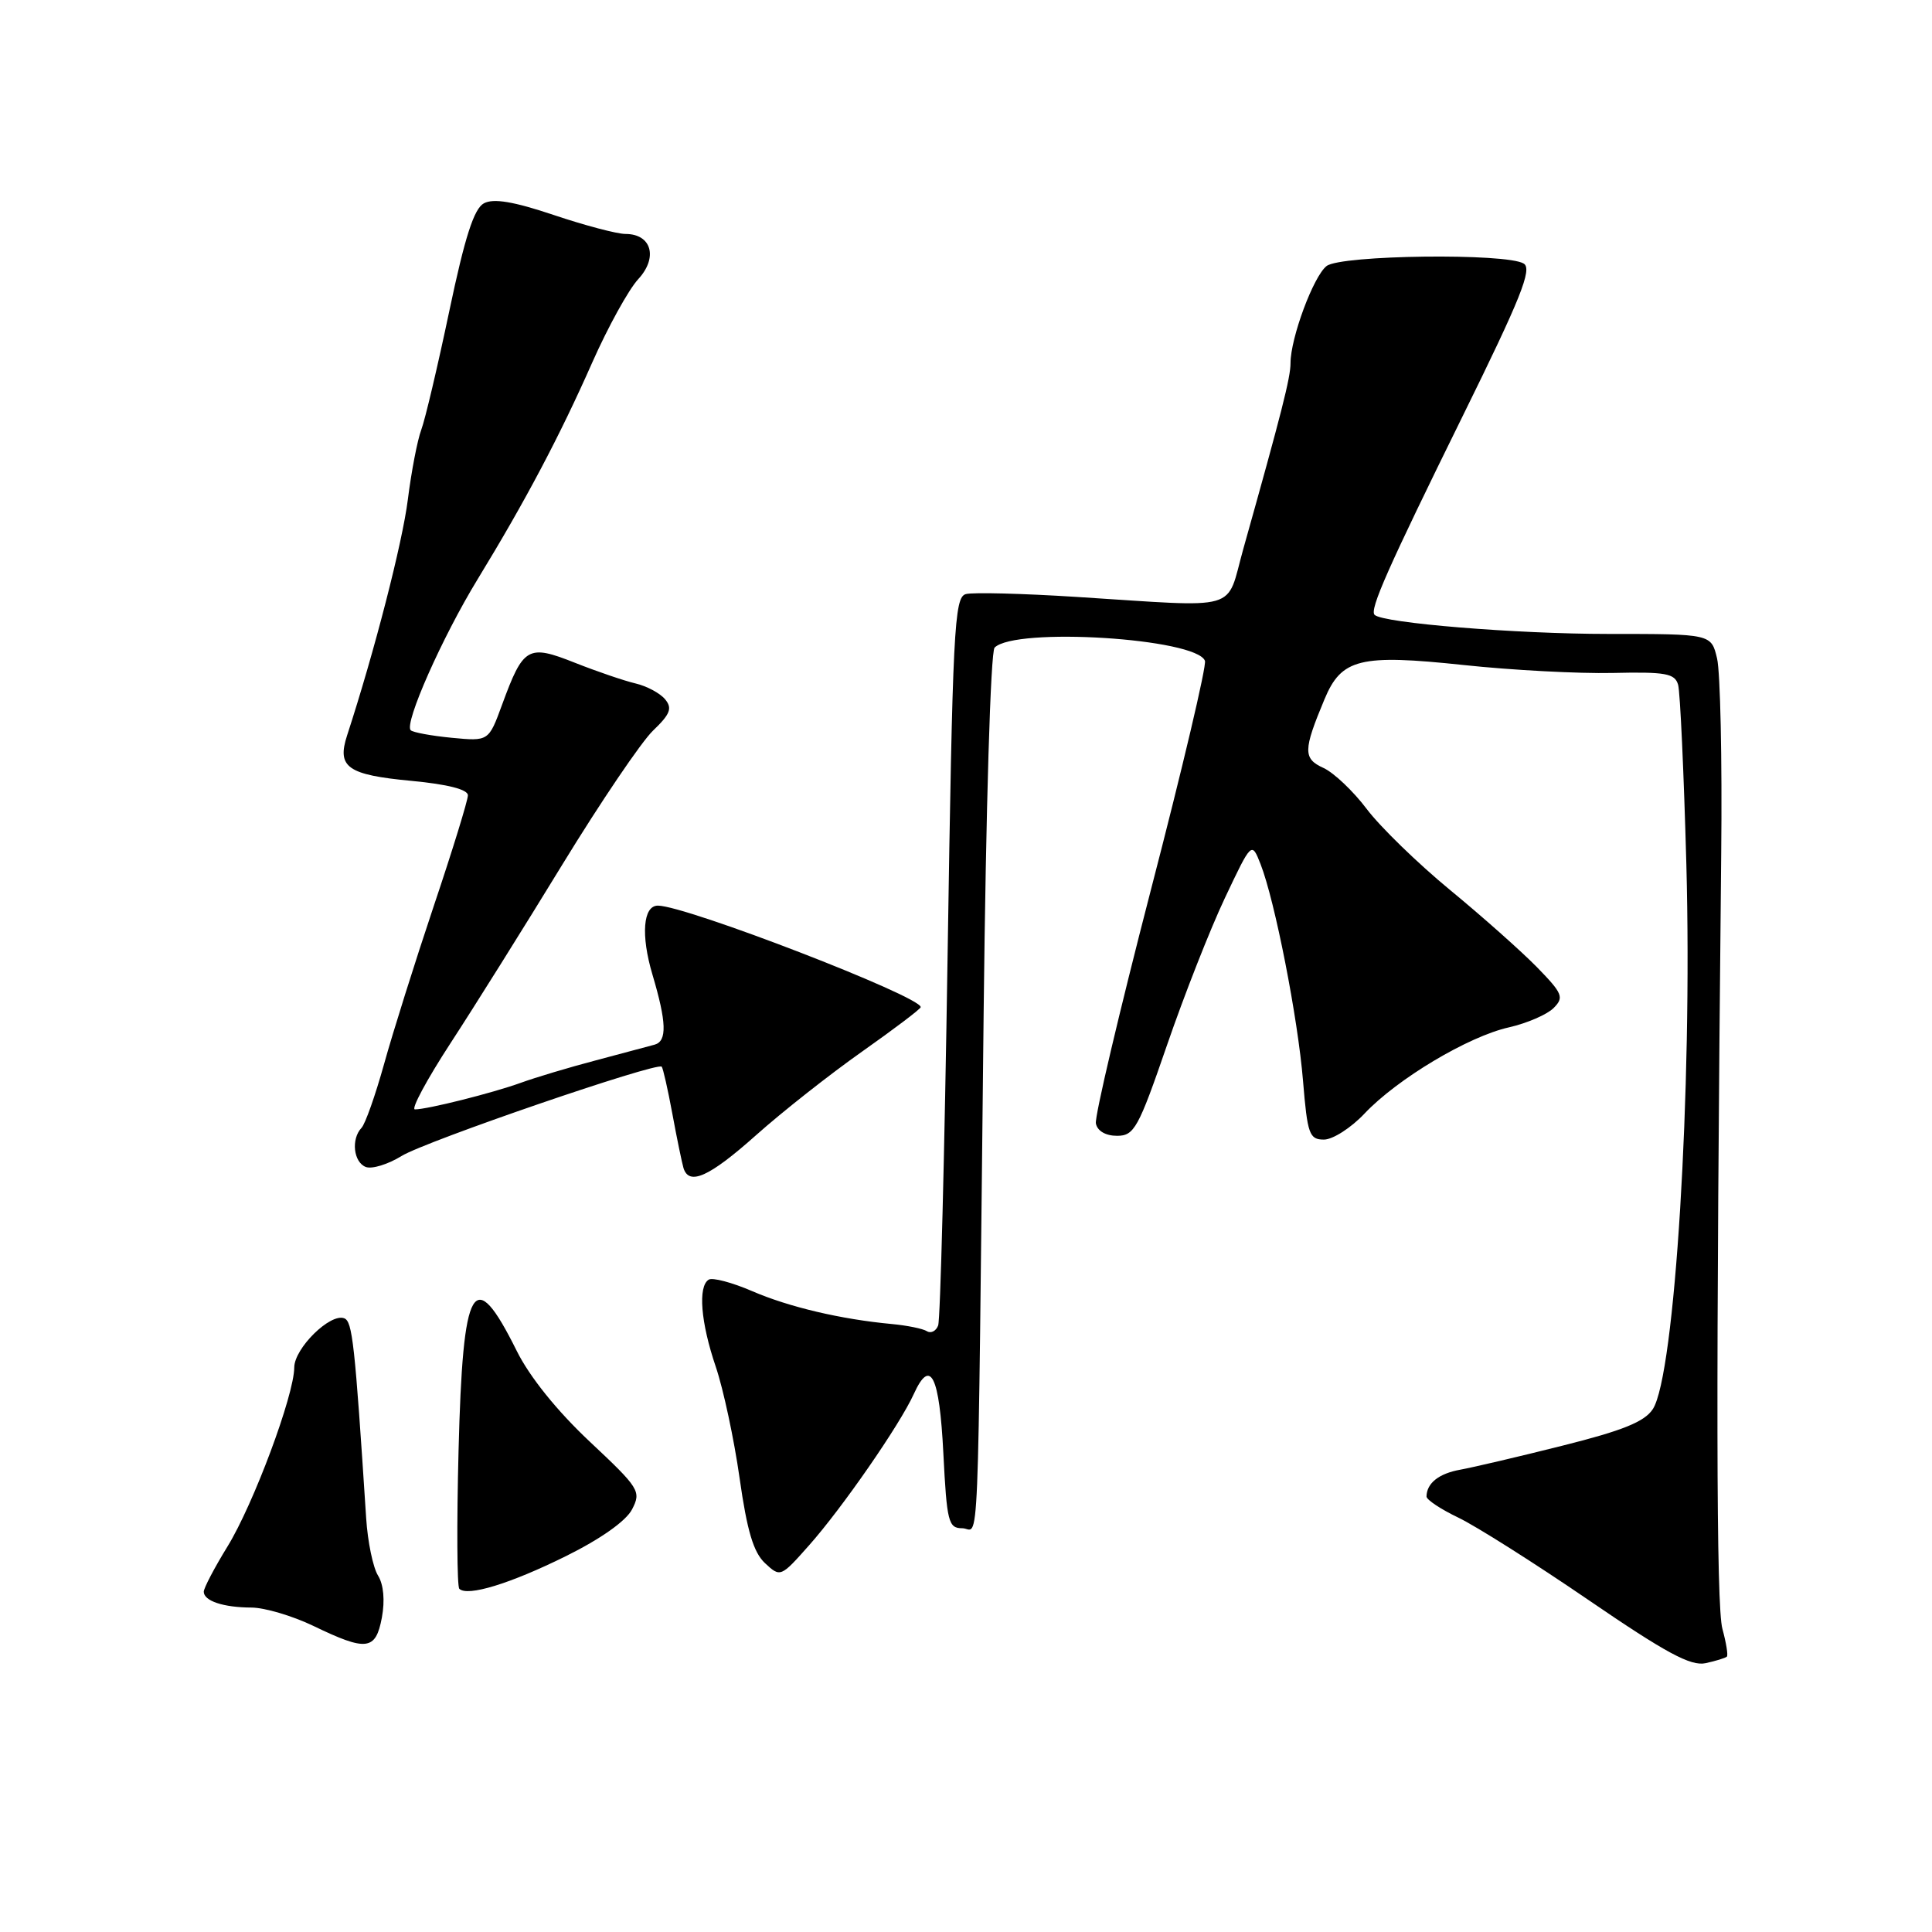 <?xml version="1.0" encoding="UTF-8" standalone="no"?>
<!DOCTYPE svg PUBLIC "-//W3C//DTD SVG 1.1//EN" "http://www.w3.org/Graphics/SVG/1.1/DTD/svg11.dtd" >
<svg xmlns="http://www.w3.org/2000/svg" xmlns:xlink="http://www.w3.org/1999/xlink" version="1.1" viewBox="0 0 256 256">
 <g >
 <path fill="currentColor"
d=" M 228.82 219.51 C 229.00 219.33 228.73 217.68 228.23 215.84 C 227.40 212.86 227.36 183.64 228.07 113.00 C 228.20 100.62 227.95 89.04 227.52 87.25 C 226.75 84.00 226.75 84.00 213.10 84.00 C 200.91 84.00 183.22 82.56 182.14 81.47 C 181.45 80.78 183.89 75.28 193.80 55.16 C 201.49 39.56 203.06 35.65 201.91 34.93 C 199.67 33.51 177.66 33.78 175.78 35.25 C 174.04 36.60 171.00 44.79 171.00 48.12 C 171.00 50.04 169.85 54.56 164.74 72.75 C 162.38 81.16 164.72 80.49 142.58 79.09 C 135.48 78.64 128.91 78.47 127.98 78.72 C 126.44 79.12 126.23 83.31 125.56 126.71 C 125.16 152.87 124.60 174.88 124.31 175.63 C 124.03 176.38 123.35 176.72 122.82 176.39 C 122.28 176.05 120.19 175.63 118.17 175.44 C 111.42 174.81 104.54 173.19 99.66 171.08 C 97.00 169.93 94.41 169.25 93.91 169.56 C 92.46 170.45 92.85 175.24 94.84 181.09 C 95.85 184.07 97.27 190.71 98.00 195.86 C 98.99 202.85 99.84 205.70 101.37 207.13 C 103.40 209.02 103.45 209.00 107.20 204.77 C 111.58 199.84 119.24 188.78 121.08 184.72 C 123.29 179.86 124.48 182.23 125.00 192.58 C 125.46 201.67 125.67 202.50 127.50 202.50 C 129.81 202.50 129.51 209.63 130.34 134.00 C 130.64 107.06 131.26 86.34 131.79 85.81 C 134.53 83.07 158.51 84.57 159.66 87.56 C 159.90 88.18 156.67 101.86 152.49 117.95 C 148.32 134.05 145.04 147.96 145.21 148.86 C 145.40 149.86 146.51 150.50 148.01 150.50 C 150.29 150.50 150.84 149.51 154.63 138.50 C 156.90 131.90 160.35 123.12 162.30 119.00 C 165.85 111.50 165.85 111.50 167.03 114.50 C 168.93 119.36 171.98 134.89 172.66 143.25 C 173.24 150.29 173.49 151.00 175.43 151.00 C 176.60 151.00 179.02 149.45 180.81 147.55 C 185.14 142.96 194.56 137.33 199.94 136.13 C 202.32 135.59 204.98 134.44 205.85 133.58 C 207.27 132.16 207.07 131.66 203.66 128.16 C 201.59 126.05 196.41 121.44 192.13 117.92 C 187.86 114.40 182.90 109.58 181.11 107.21 C 179.32 104.83 176.73 102.38 175.37 101.76 C 172.65 100.52 172.67 99.43 175.50 92.66 C 177.75 87.26 180.20 86.66 193.95 88.12 C 200.30 88.80 209.18 89.27 213.68 89.17 C 220.72 89.01 221.93 89.23 222.36 90.74 C 222.63 91.71 223.12 102.40 223.45 114.50 C 224.26 144.47 221.93 182.22 219.01 186.71 C 217.92 188.39 215.02 189.56 207.03 191.56 C 201.24 193.02 195.15 194.44 193.50 194.74 C 190.66 195.25 189.05 196.52 189.02 198.29 C 189.01 198.72 190.91 199.98 193.25 201.10 C 195.59 202.22 203.35 207.13 210.50 212.02 C 220.75 219.03 224.03 220.80 226.00 220.38 C 227.37 220.08 228.64 219.69 228.82 219.51 Z  M 50.60 214.34 C 51.02 212.07 50.83 209.96 50.09 208.77 C 49.43 207.71 48.72 204.30 48.52 201.18 C 47.01 177.90 46.70 175.10 45.61 174.68 C 43.76 173.97 39.00 178.65 38.99 181.20 C 38.97 184.89 33.58 199.33 30.15 204.91 C 28.42 207.72 27.00 210.43 27.00 210.91 C 27.00 212.13 29.60 213.00 33.33 213.01 C 35.07 213.02 38.75 214.11 41.50 215.43 C 48.58 218.85 49.78 218.70 50.60 214.34 Z  M 74.98 206.20 C 79.57 203.93 82.96 201.54 83.75 200.00 C 84.99 197.61 84.73 197.20 78.12 191.00 C 73.80 186.94 70.17 182.43 68.47 179.00 C 62.74 167.47 61.33 169.89 60.76 192.24 C 60.51 202.00 60.56 210.22 60.86 210.52 C 61.93 211.59 67.61 209.85 74.98 206.20 Z  M 100.20 150.40 C 103.64 147.33 109.96 142.35 114.23 139.34 C 118.50 136.33 122.00 133.68 122.00 133.45 C 122.00 132.02 90.88 120.00 87.17 120.00 C 85.21 120.00 84.90 123.92 86.45 129.13 C 88.33 135.46 88.41 137.95 86.75 138.42 C 86.06 138.61 82.58 139.54 79.00 140.49 C 75.42 141.43 70.92 142.78 69.00 143.48 C 65.27 144.83 56.63 147.00 54.98 147.00 C 54.43 147.00 56.55 143.06 59.68 138.25 C 62.82 133.44 69.51 122.75 74.55 114.50 C 79.60 106.25 84.99 98.29 86.53 96.81 C 88.82 94.62 89.11 93.84 88.13 92.66 C 87.46 91.85 85.70 90.91 84.21 90.56 C 82.72 90.21 79.11 88.98 76.18 87.82 C 69.95 85.35 69.35 85.69 66.53 93.37 C 64.75 98.23 64.75 98.23 59.85 97.76 C 57.16 97.50 54.72 97.05 54.42 96.76 C 53.53 95.86 58.60 84.42 63.29 76.75 C 69.61 66.40 74.18 57.76 78.49 48.00 C 80.56 43.33 83.29 38.38 84.56 37.00 C 87.22 34.13 86.34 31.00 82.88 31.00 C 81.76 31.00 77.49 29.87 73.38 28.49 C 68.05 26.70 65.39 26.26 64.12 26.94 C 62.81 27.64 61.60 31.39 59.54 41.19 C 58.00 48.51 56.33 55.60 55.82 56.95 C 55.31 58.31 54.51 62.46 54.04 66.20 C 53.32 71.94 49.61 86.36 46.00 97.42 C 44.61 101.67 46.02 102.67 54.53 103.47 C 59.31 103.92 62.00 104.61 62.00 105.38 C 62.00 106.04 59.97 112.64 57.48 120.04 C 55.00 127.44 52.03 136.88 50.89 141.00 C 49.74 145.12 48.40 148.93 47.90 149.45 C 46.50 150.93 46.84 154.00 48.47 154.63 C 49.29 154.94 51.42 154.28 53.22 153.17 C 56.40 151.21 87.03 140.70 87.68 141.34 C 87.85 141.52 88.49 144.33 89.09 147.58 C 89.69 150.84 90.36 154.06 90.56 154.75 C 91.29 157.16 93.98 155.95 100.20 150.40 Z "/>
</g>
</svg>